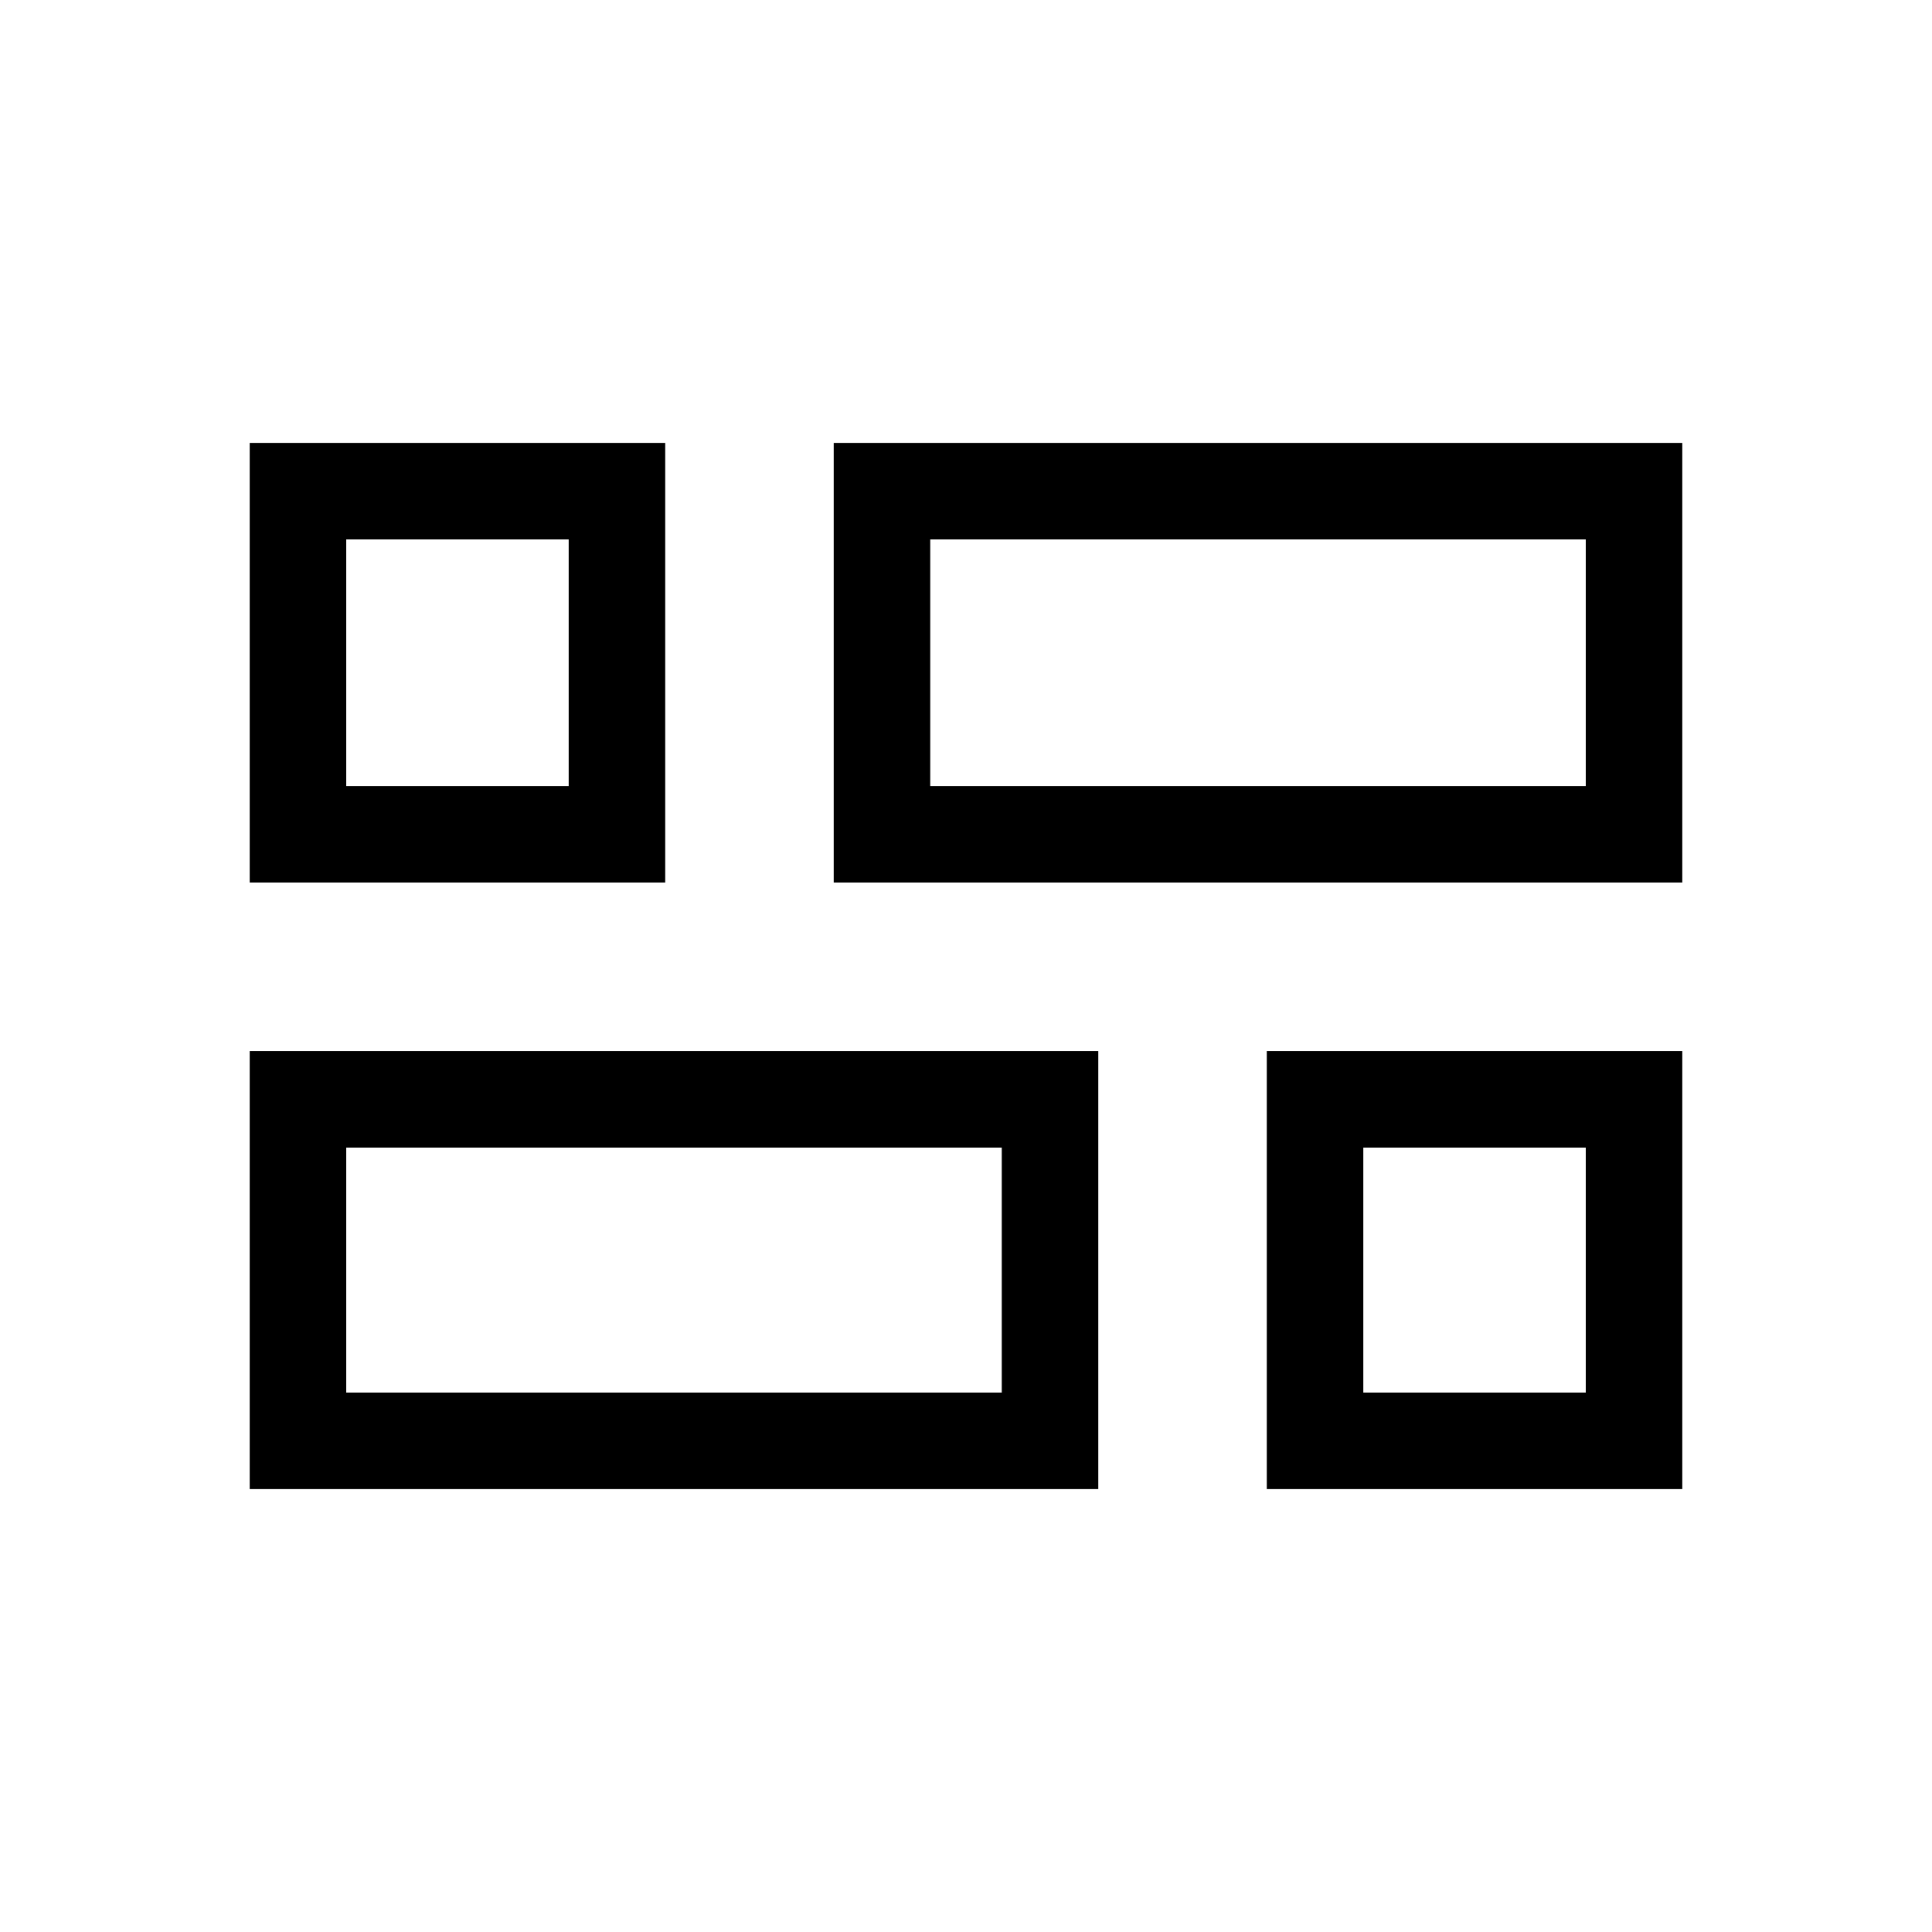 <svg xmlns="http://www.w3.org/2000/svg" height="20" viewBox="0 -960 960 960" width="20"><path d="M629.46-220.08v-217.65h206.46v217.65H629.46ZM414.27-521.46v-218.46h421.65v218.46H414.27ZM124.08-220.08v-217.65h421.65v217.65H124.08Zm0-301.38v-218.46h206.46v218.46H124.08Zm338.15-47.96h325.73v-122.54H462.23v122.54ZM172.04-268.04h325.73v-121.73H172.04v121.73Zm505.38 0h110.54v-121.73H677.42v121.73ZM172.04-569.42h110.54v-122.54H172.04v122.54Zm290.19 0Zm35.54 179.65Zm179.65 0ZM282.58-569.42Z"/></svg>